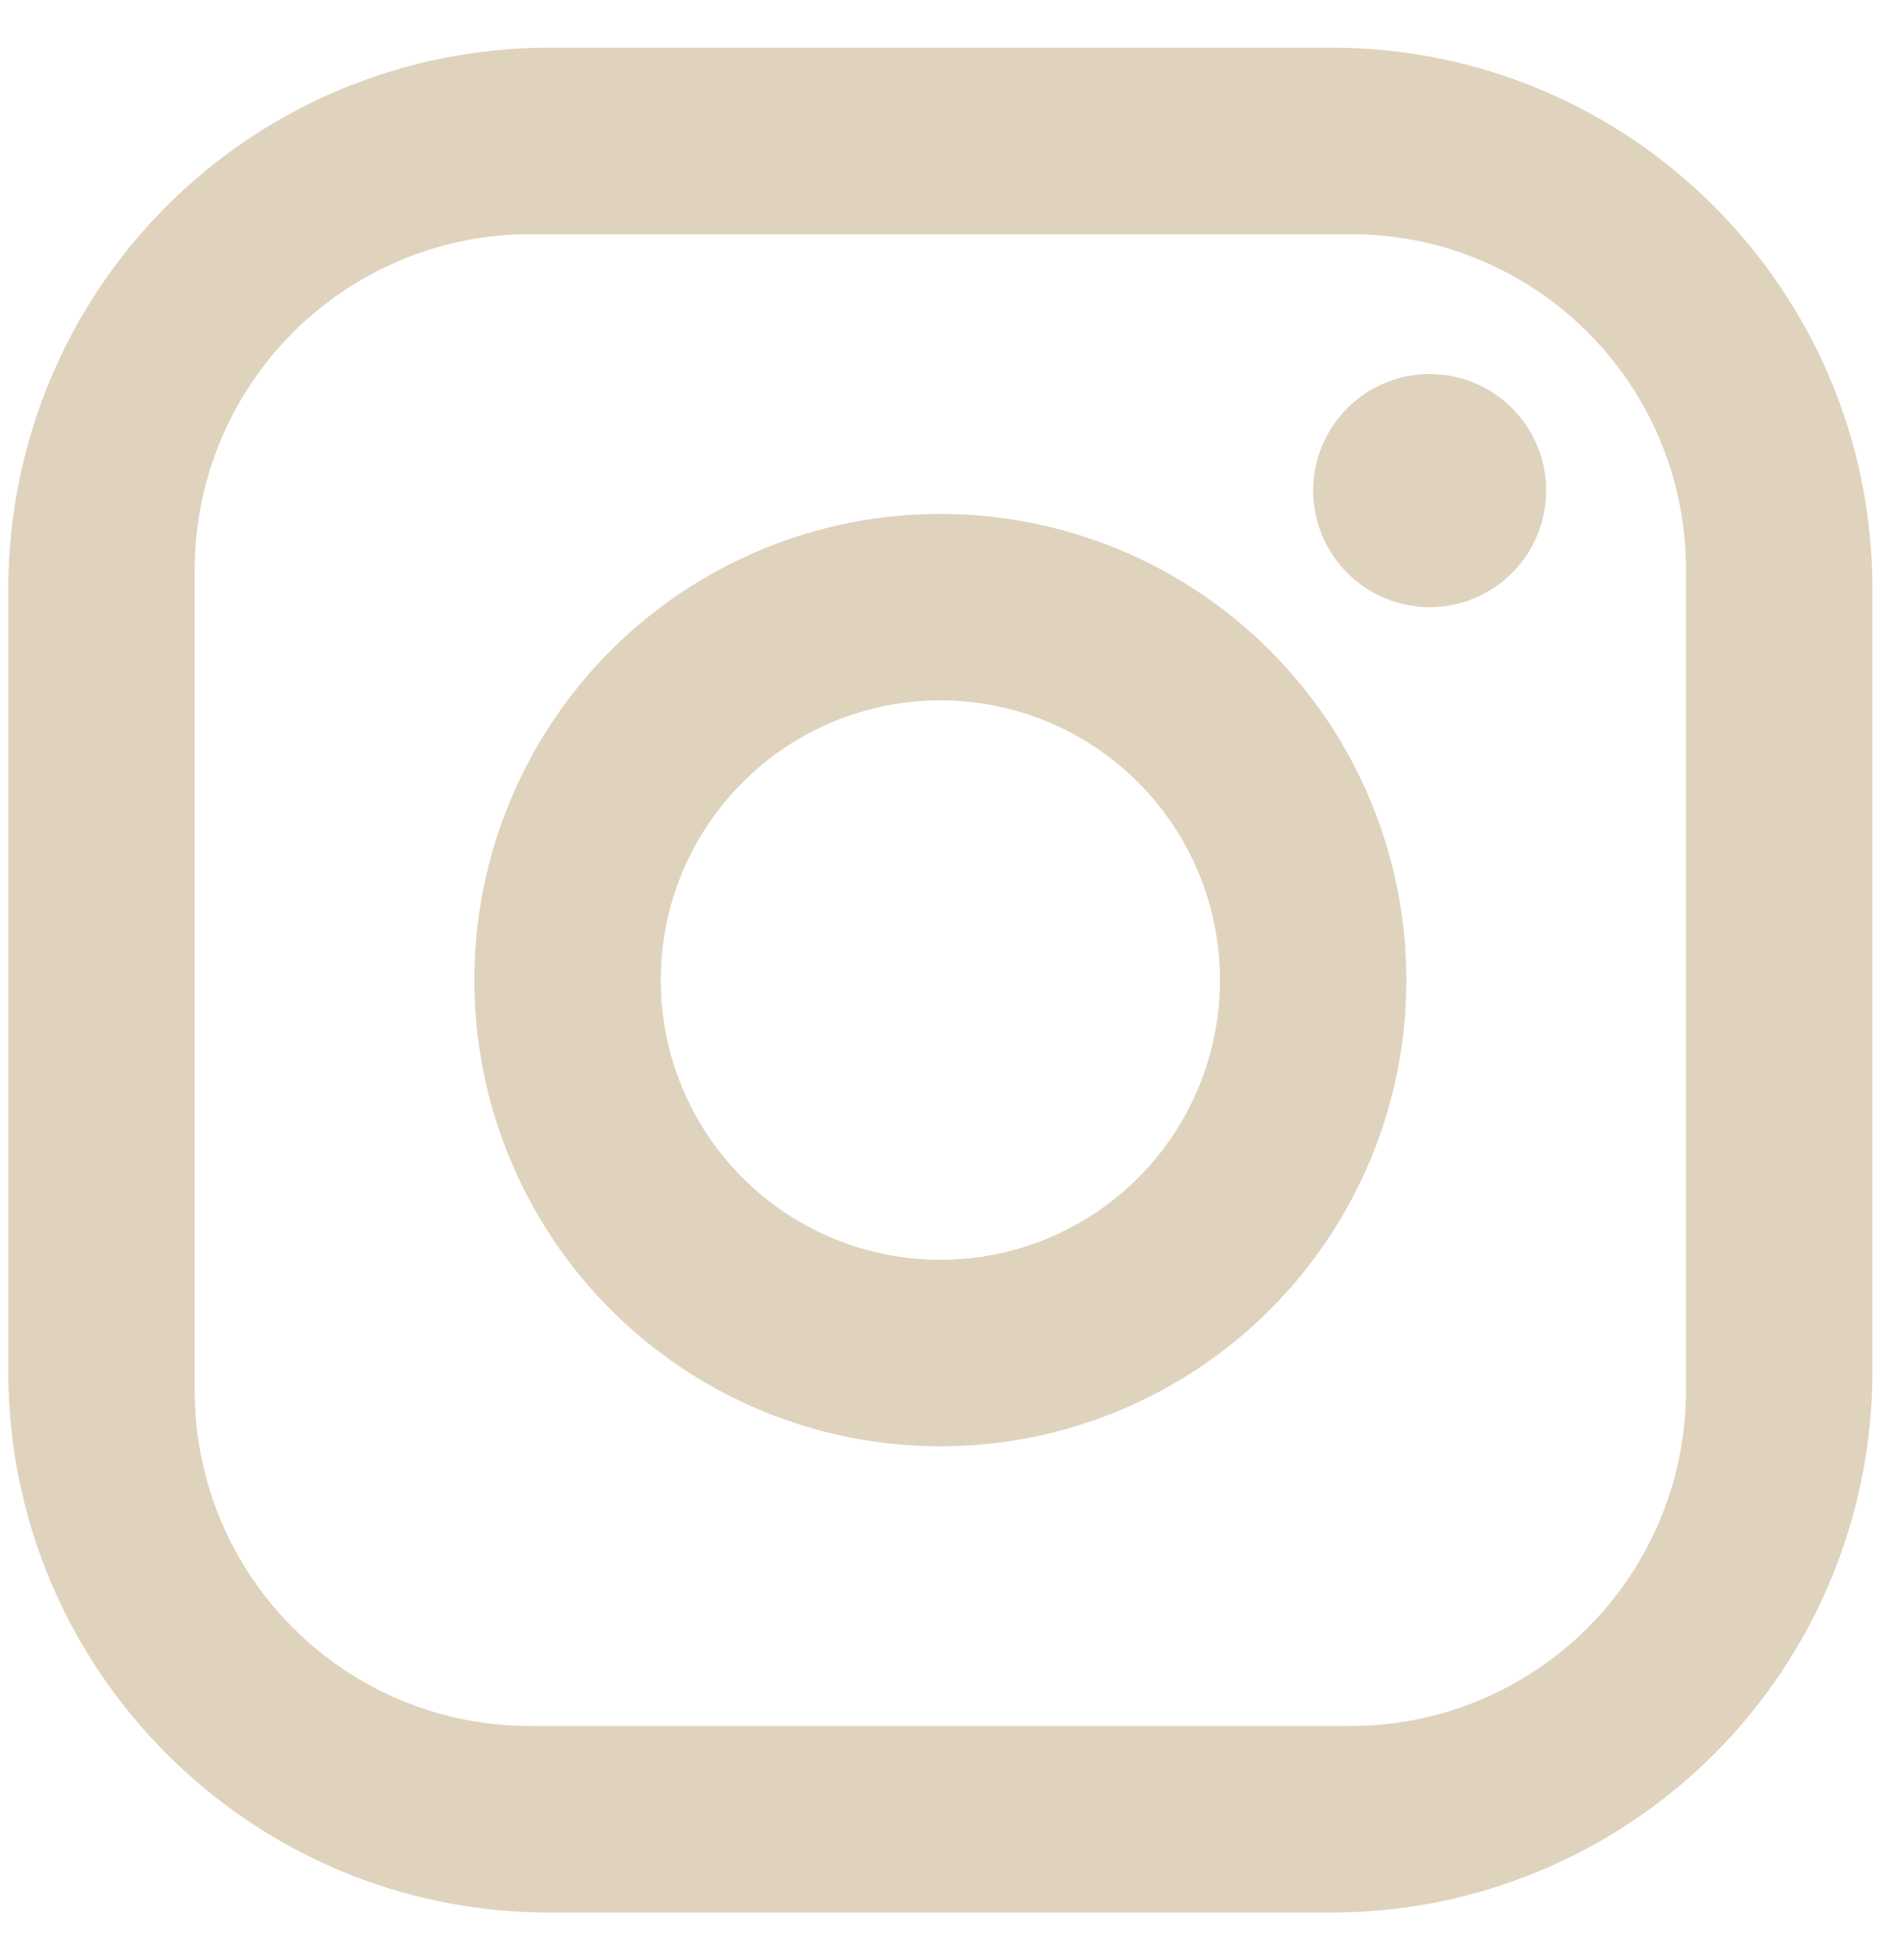 <svg width="32" height="33" viewBox="0 0 32 33" fill="none" xmlns="http://www.w3.org/2000/svg">
<path d="M9.244 0.803H22.431C27.454 0.803 31.535 4.884 31.535 9.908V23.094C31.535 25.509 30.576 27.824 28.869 29.532C27.161 31.239 24.845 32.199 22.431 32.199H9.244C4.221 32.199 0.14 28.117 0.14 23.094V9.908C0.14 7.493 1.099 5.177 2.806 3.469C4.514 1.762 6.83 0.803 9.244 0.803ZM8.93 3.942C7.432 3.942 5.994 4.538 4.934 5.598C3.875 6.657 3.279 8.095 3.279 9.594V23.408C3.279 26.532 5.807 29.059 8.93 29.059H22.745C24.244 29.059 25.681 28.464 26.741 27.404C27.8 26.344 28.396 24.907 28.396 23.408V9.594C28.396 6.47 25.869 3.942 22.745 3.942H8.93ZM24.079 6.297C24.599 6.297 25.099 6.504 25.466 6.872C25.834 7.24 26.041 7.739 26.041 8.259C26.041 8.78 25.834 9.279 25.466 9.647C25.099 10.015 24.599 10.222 24.079 10.222C23.559 10.222 23.059 10.015 22.692 9.647C22.323 9.279 22.117 8.78 22.117 8.259C22.117 7.739 22.323 7.24 22.692 6.872C23.059 6.504 23.559 6.297 24.079 6.297ZM15.838 8.652C17.919 8.652 19.916 9.479 21.388 10.951C22.86 12.423 23.686 14.419 23.686 16.501C23.686 18.582 22.86 20.579 21.388 22.051C19.916 23.523 17.919 24.35 15.838 24.35C13.756 24.35 11.759 23.523 10.287 22.051C8.816 20.579 7.989 18.582 7.989 16.501C7.989 14.419 8.816 12.423 10.287 10.951C11.759 9.479 13.756 8.652 15.838 8.652ZM15.838 11.791C14.589 11.791 13.391 12.287 12.508 13.171C11.624 14.054 11.128 15.252 11.128 16.501C11.128 17.75 11.624 18.948 12.508 19.831C13.391 20.714 14.589 21.21 15.838 21.21C17.087 21.21 18.284 20.714 19.168 19.831C20.051 18.948 20.547 17.75 20.547 16.501C20.547 15.252 20.051 14.054 19.168 13.171C18.284 12.287 17.087 11.791 15.838 11.791Z" fill="#DFD3BD"/>
</svg>
